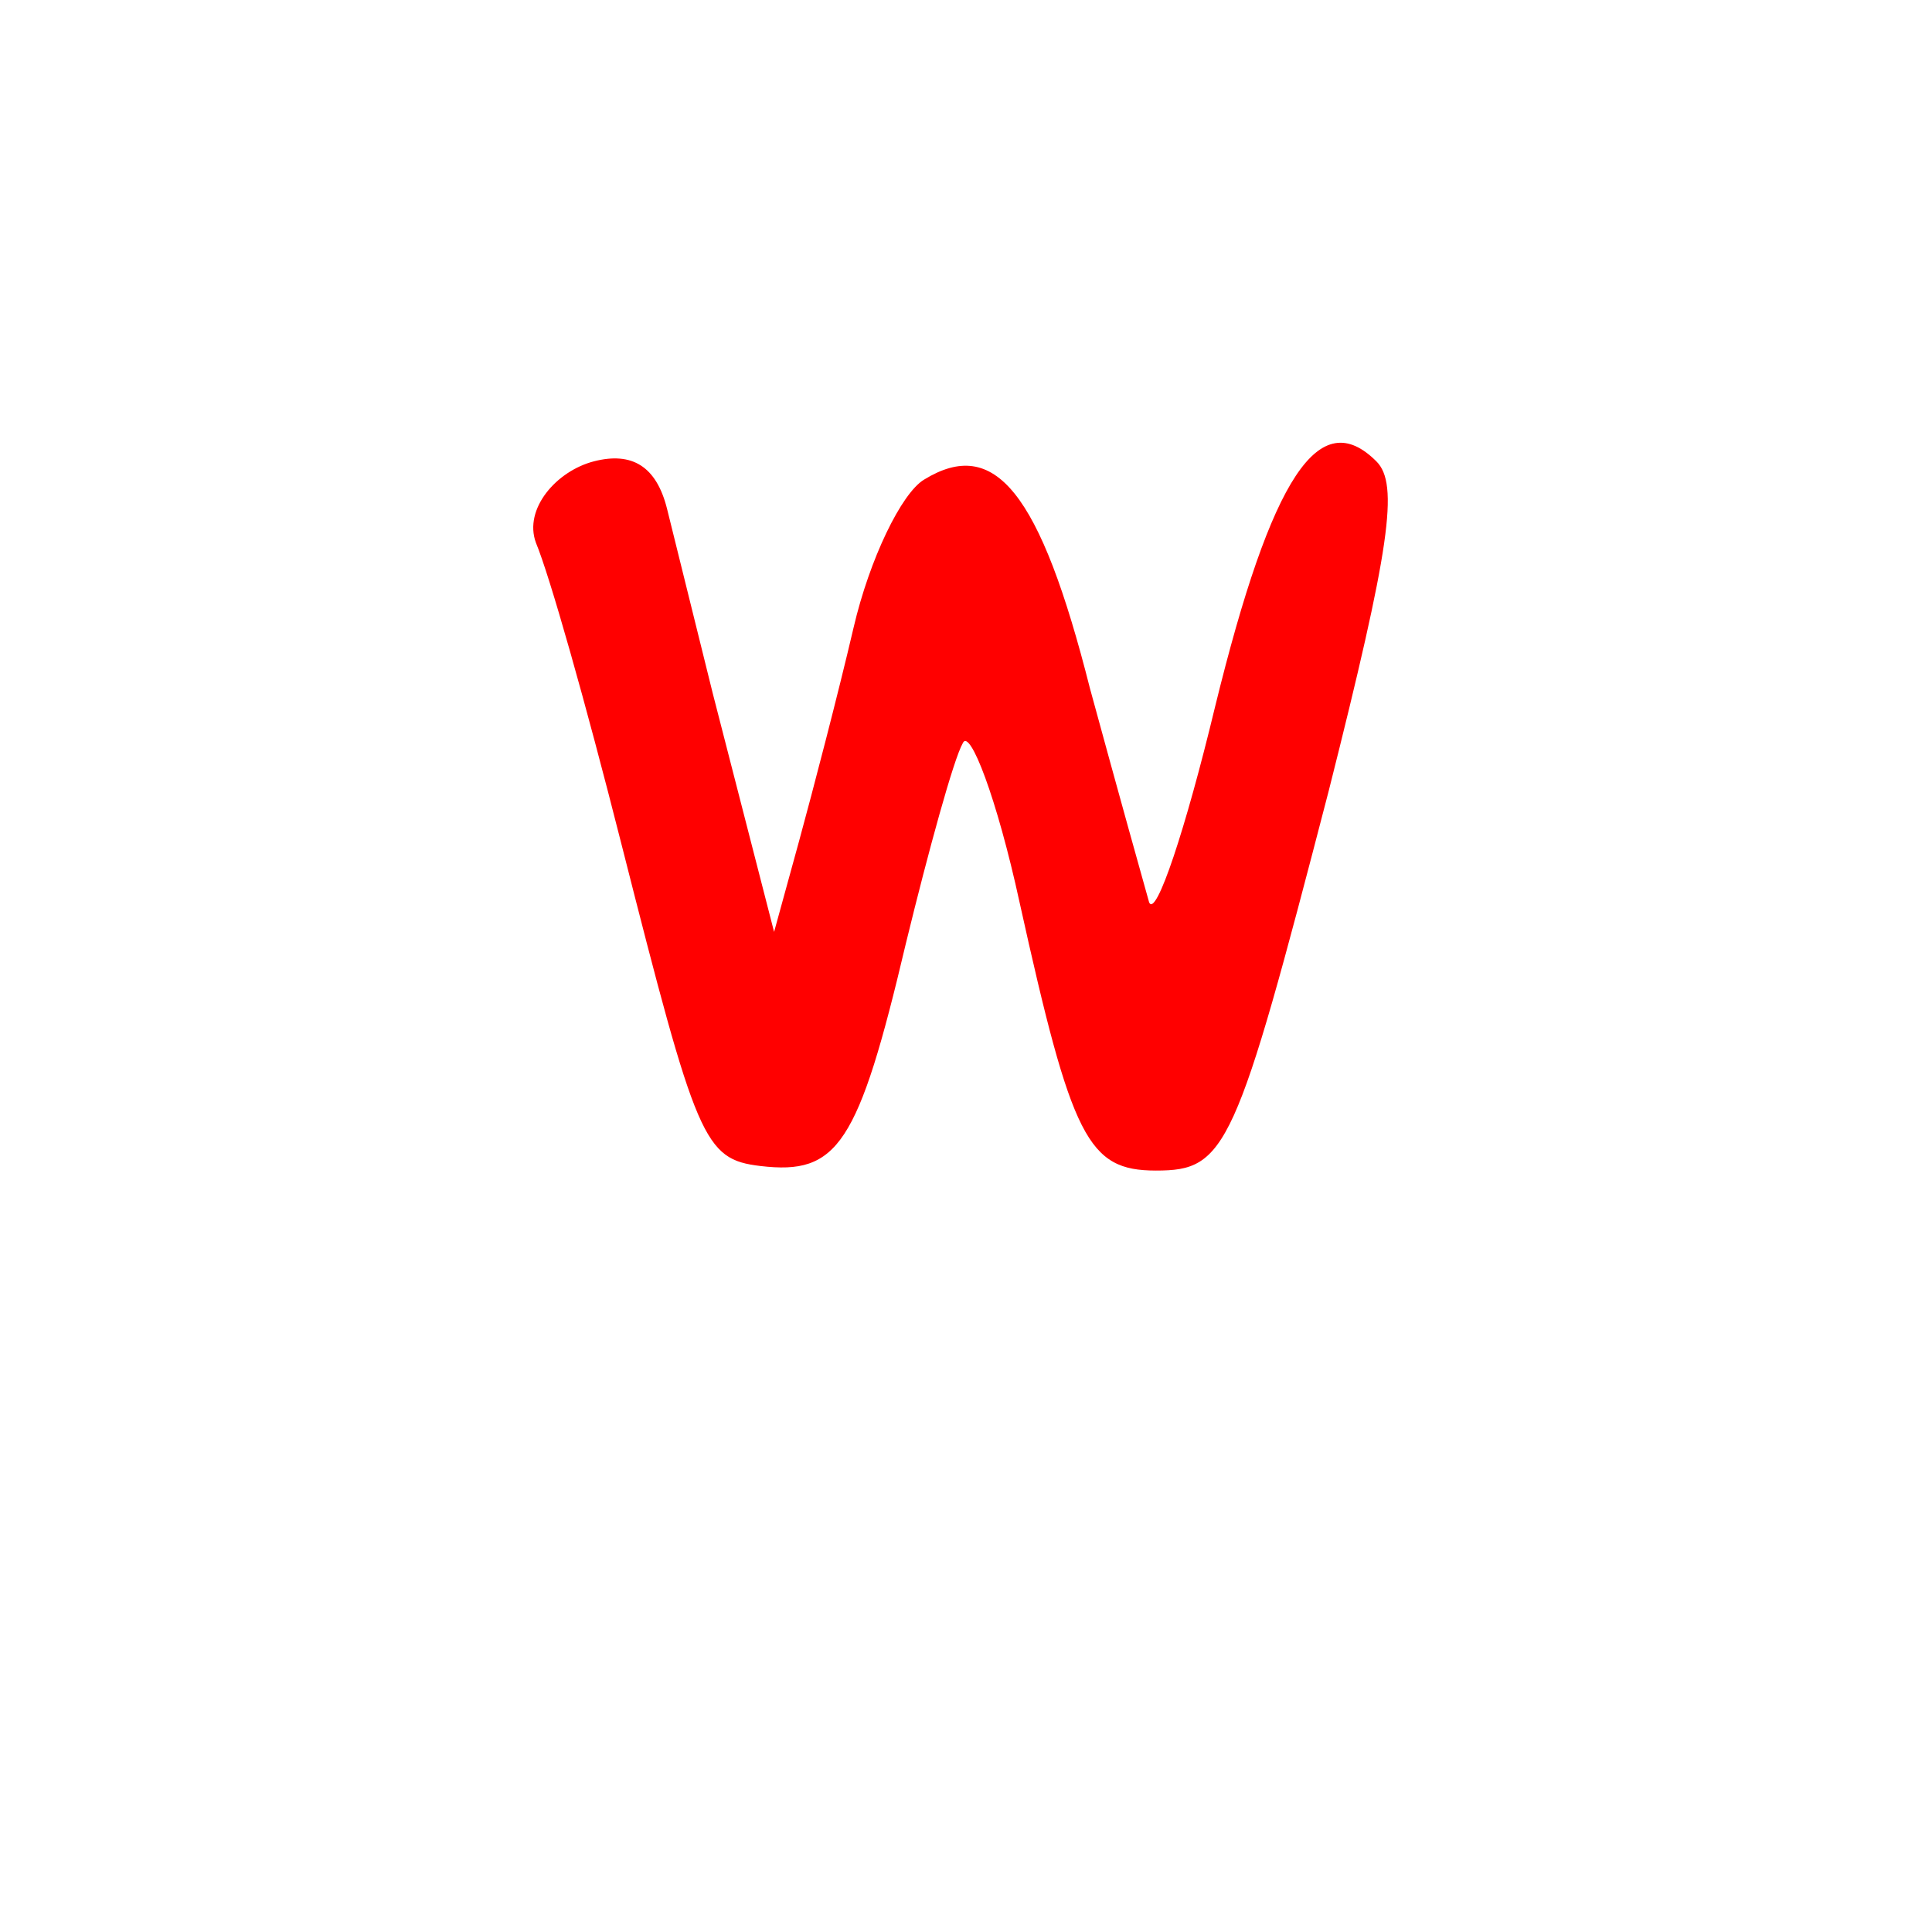 <svg version="1.1" xmlns="http://www.w3.org/2000/svg" xmlns:xlink="http://www.w3.org/1999/xlink" width="85" height="85" viewBox="0,0,85,85"><g transform="translate(-197.5,-137.5)"><g data-paper-data="{&quot;isPaintingLayer&quot;:true}" fill-rule="nonzero" stroke="none" stroke-linecap="butt" stroke-linejoin="miter" stroke-miterlimit="10" stroke-dasharray="" stroke-dashoffset="0" style="mix-blend-mode: normal"><path d="M197.5,222.5v-85h85v85z" fill="none" stroke-width="0"/><path d="M226.851,159.9c0.471,1.903 2.006,8.1 2.006,8.1l2.7,10.5l1.1,-4c0.6,-2.2 1.7,-6.4 2.4,-9.4c0.7,-3 2.1,-5.9 3.1,-6.5c3.1,-1.9 5.1,0.5 7.3,9.2c1.2,4.4 2.4,8.7 2.6,9.4c0.3,0.7 1.6,-3.2 2.9,-8.6c2.5,-10.2 4.6,-13.3 7.1,-10.8c1,1 0.6,3.8 -2.1,14.5c-4.1,15.8 -4.5,16.7 -7.6,16.7c-3,0 -3.7,-1.4 -6,-11.8c-1,-4.6 -2.2,-7.7 -2.5,-7c-0.4,0.7 -1.5,4.7 -2.5,8.8c-2.1,8.9 -3,10.2 -6.4,9.8c-2.5,-0.3 -2.8,-1.1 -6.1,-14.1c-1.624,-6.412 -3.176,-11.874 -3.779,-13.323c-0.547,-1.489 0.904,-3.159 2.559,-3.582c1.655,-0.423 2.743,0.202 3.214,2.105z" fill="#ff0000" stroke-width="1"/></g></g></svg>